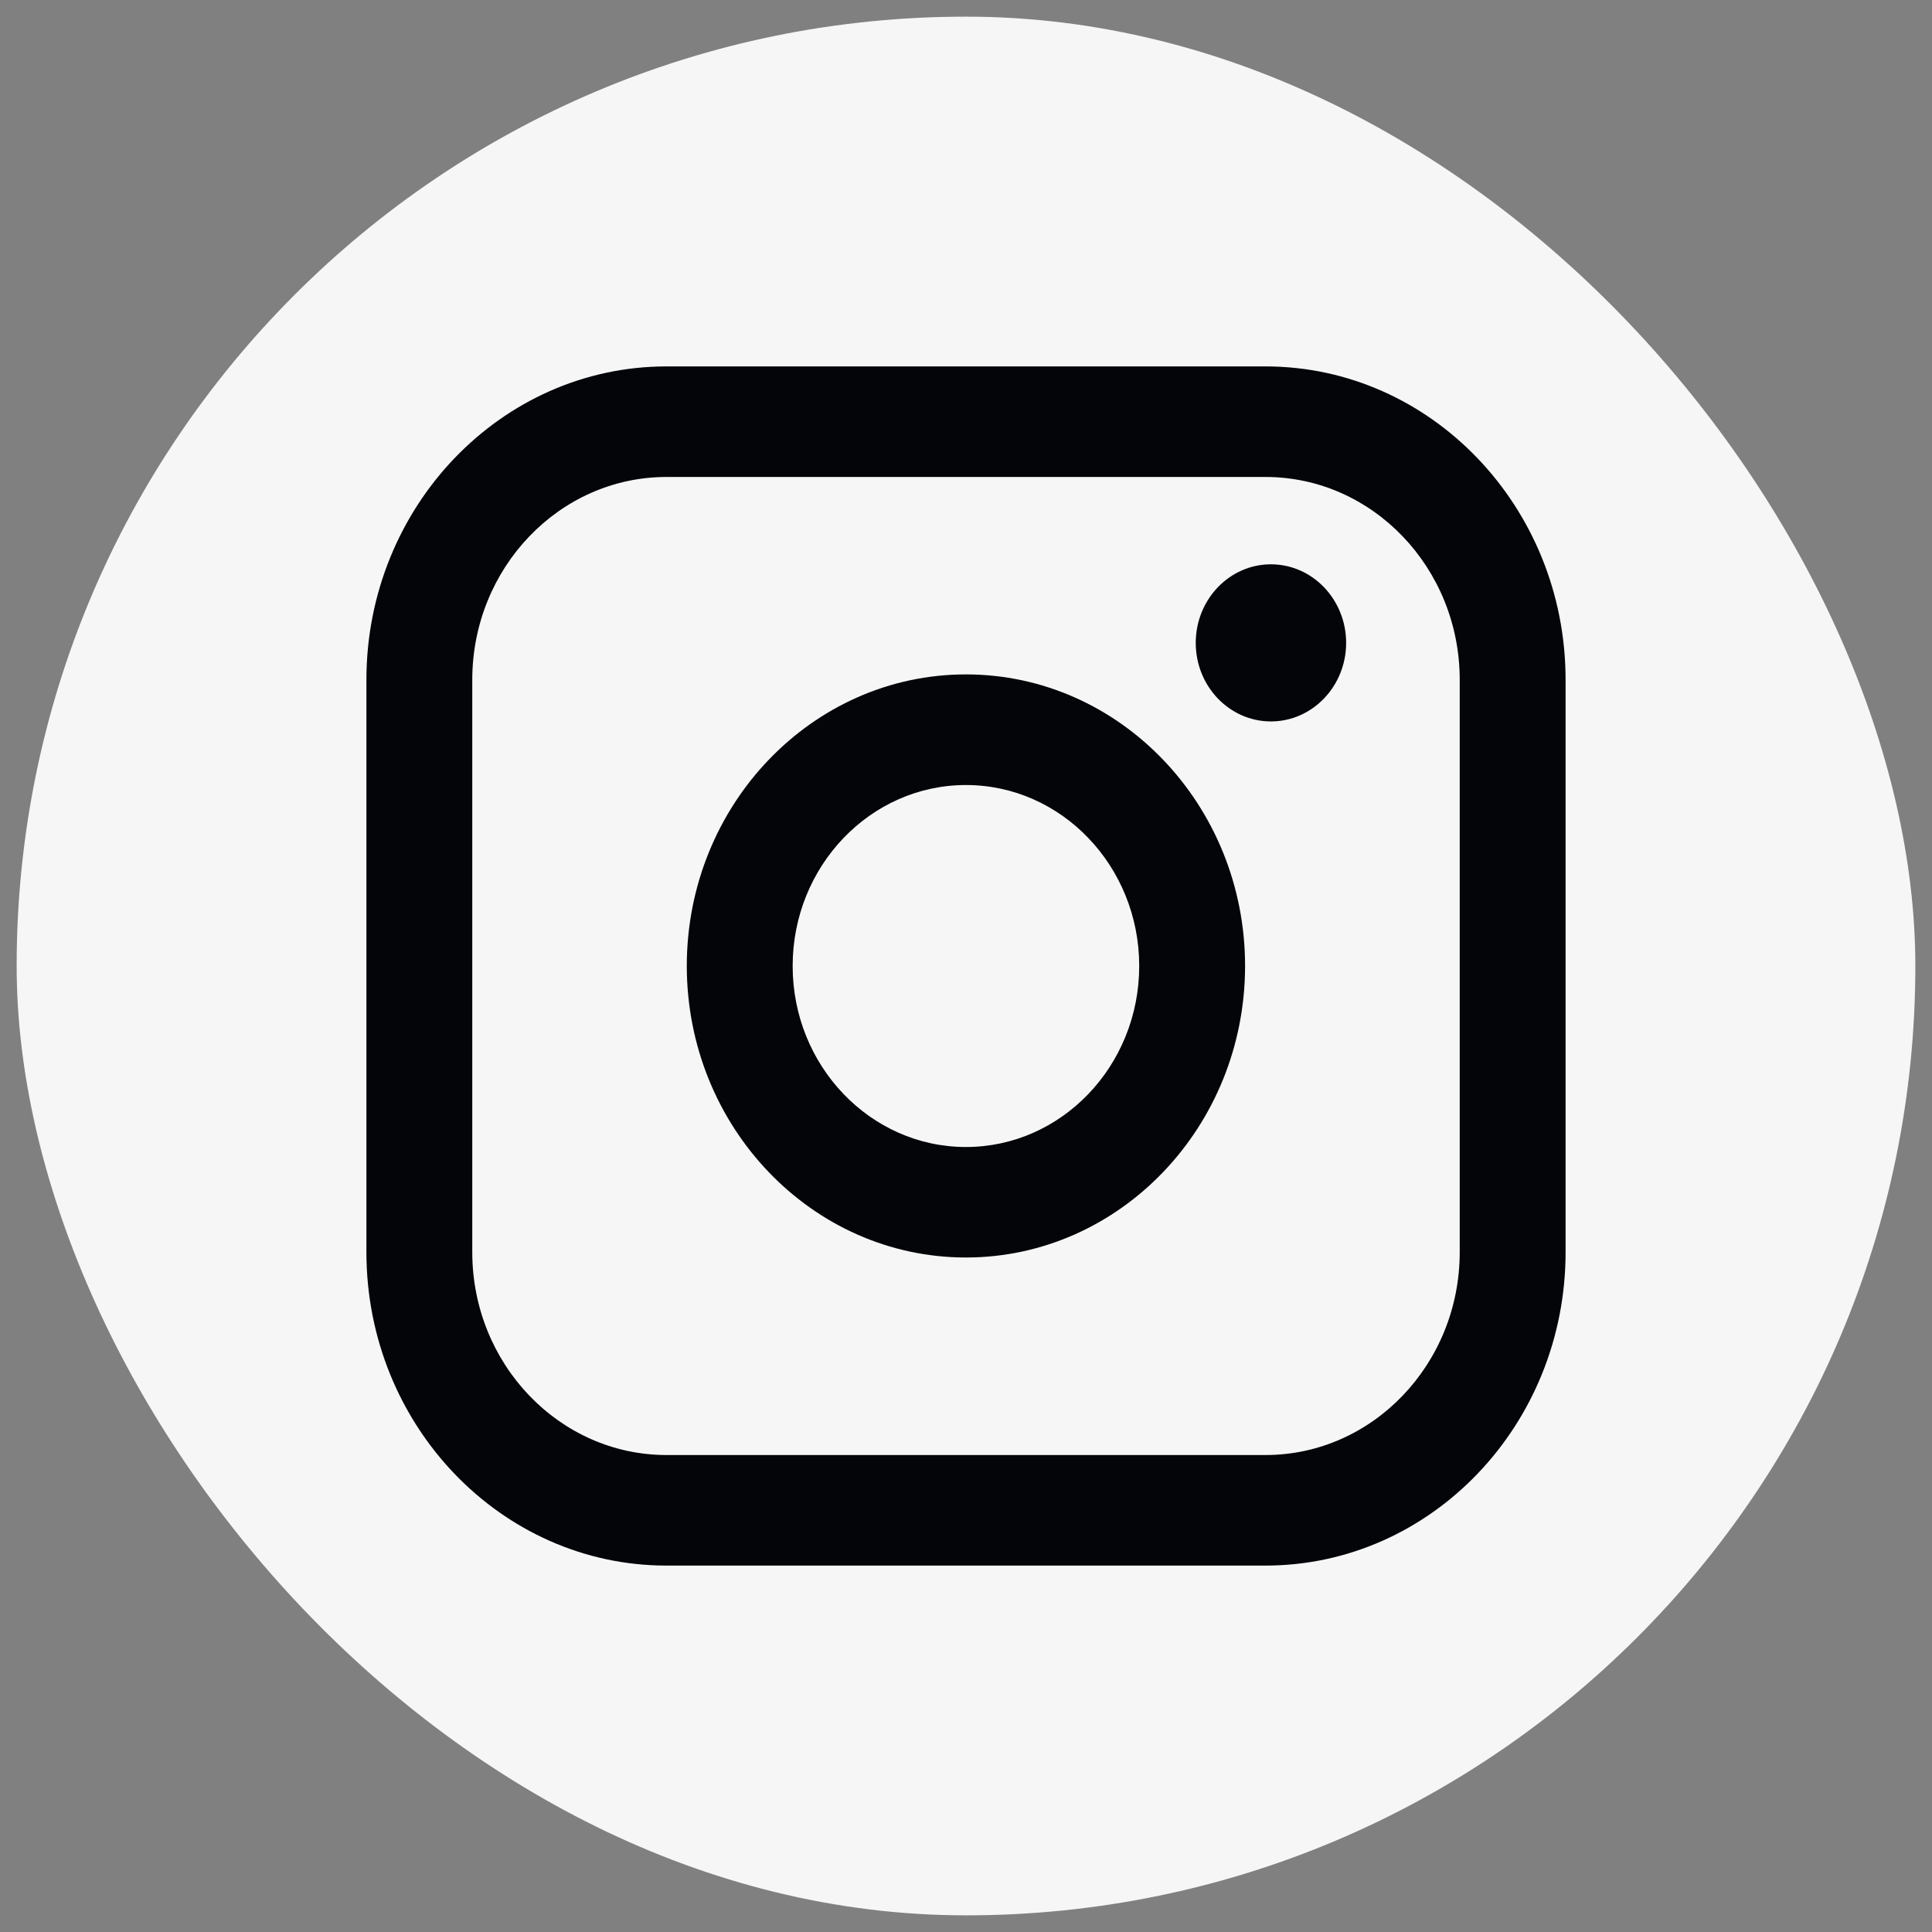 <svg width="58" height="58" viewBox="0 0 58 58" fill="none" xmlns="http://www.w3.org/2000/svg">
<rect x="0" y="0" width="58" height="58" fill="#808080" stroke="none"/>
<g id="Group 1484">
<rect id="Link" x="0.5" y="0.5" width="57" height="57" rx="28.5" fill="#F6F6F6"/>
<g id="Group 1480">
<path id="Vector" d="M37.991 11H20.009C15.041 11 11 15.221 11 20.409V37.591C11 42.779 15.041 47 20.009 47H37.991C42.959 47 47 42.779 47 37.591V20.409C47 15.221 42.959 11 37.991 11ZM14.178 20.409C14.178 17.052 16.794 14.319 20.009 14.319H37.991C41.206 14.319 43.822 17.052 43.822 20.409V37.591C43.822 40.948 41.206 43.681 37.991 43.681H20.009C16.794 43.681 14.178 40.948 14.178 37.591V20.409Z" fill="#030509"/>
<path id="Vector_2" d="M28.998 37.751C33.618 37.751 37.378 33.825 37.378 28.998C37.378 24.171 33.62 20.246 28.998 20.246C24.377 20.246 20.618 24.171 20.618 28.998C20.618 33.825 24.377 37.751 28.998 37.751ZM28.998 23.567C31.867 23.567 34.2 26.004 34.2 29C34.2 31.997 31.867 34.434 28.998 34.434C26.13 34.434 23.796 31.997 23.796 29C23.796 26.004 26.13 23.567 28.998 23.567Z" fill="#030509"/>
<path id="Vector_3" d="M38.154 21.658C39.398 21.658 40.412 20.601 40.412 19.3C40.412 17.998 39.4 16.941 38.154 16.941C36.908 16.941 35.897 17.998 35.897 19.3C35.897 20.601 36.908 21.658 38.154 21.658Z" fill="#030509"/>
</g>
</g>
</svg>
